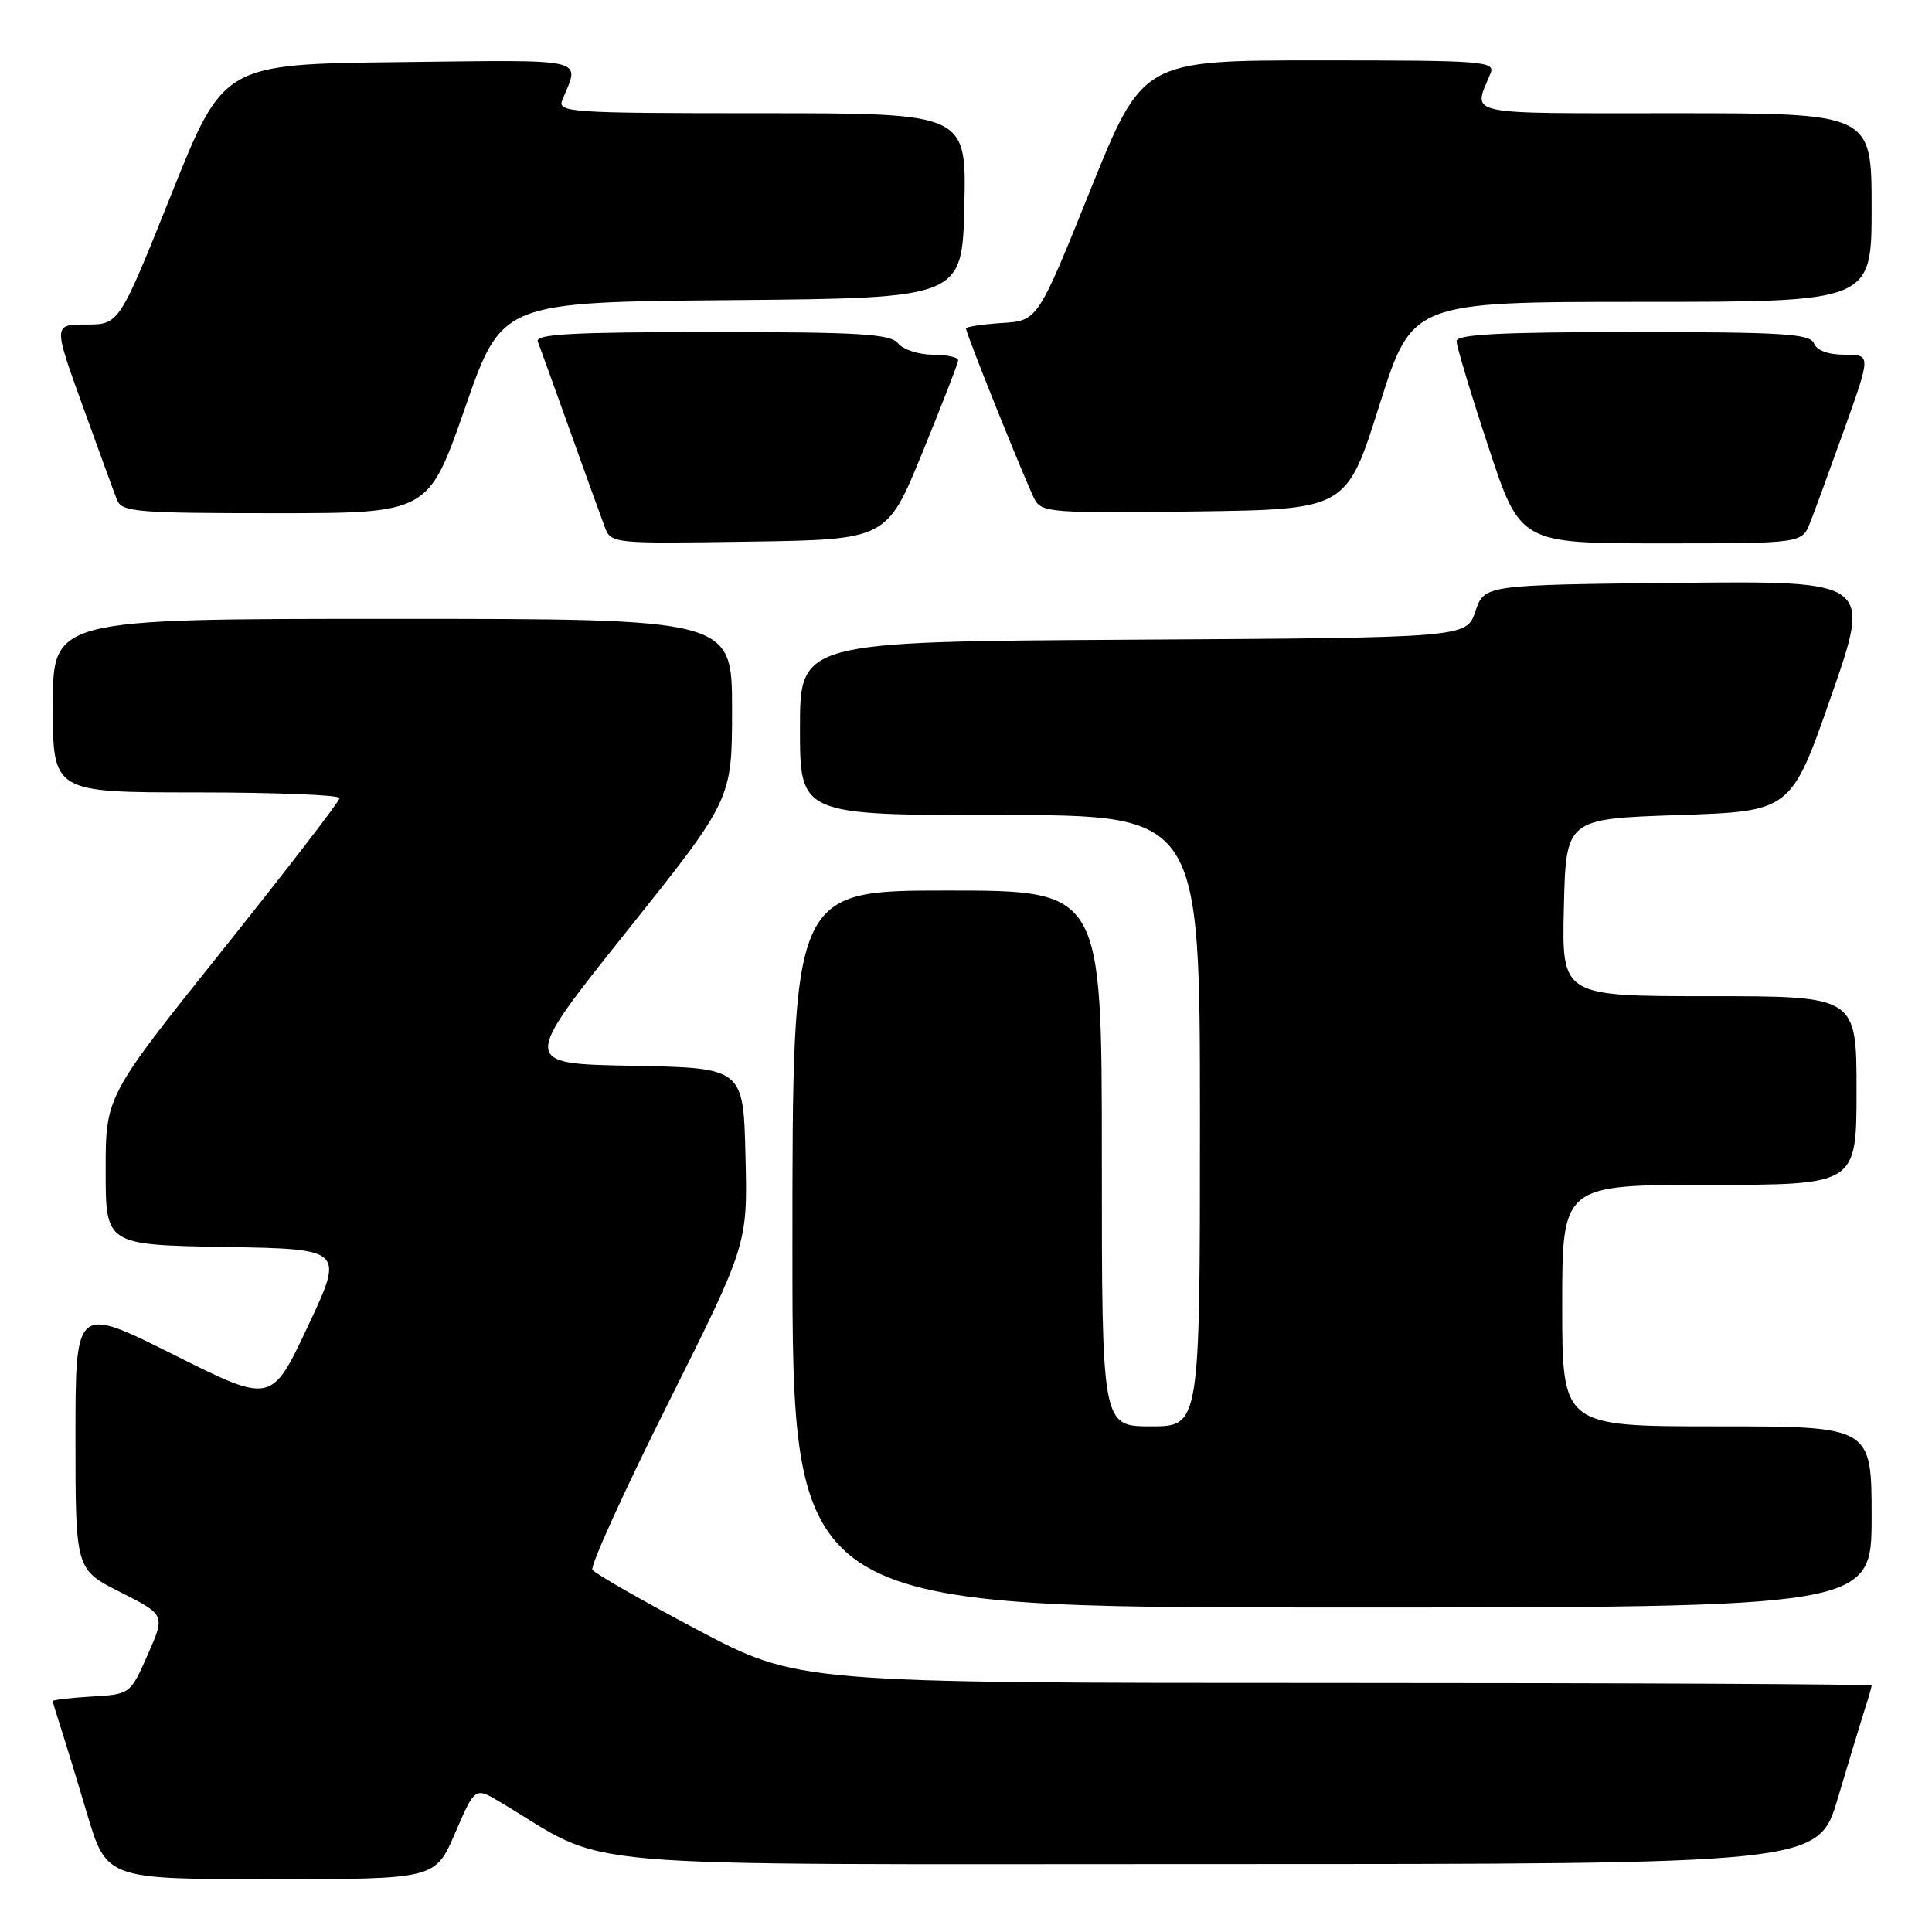 <?xml version="1.0" encoding="UTF-8" standalone="no"?>
<!DOCTYPE svg PUBLIC "-//W3C//DTD SVG 1.1//EN" "http://www.w3.org/Graphics/SVG/1.1/DTD/svg11.dtd" >
<svg xmlns="http://www.w3.org/2000/svg" xmlns:xlink="http://www.w3.org/1999/xlink" version="1.1" viewBox="0 0 256 256">
 <g >
 <path fill="currentColor"
d=" M 60.30 242.90 C 62.94 236.80 62.94 236.80 66.22 238.75 C 81.40 247.80 72.24 247.00 160.84 247.00 C 240.94 247.00 240.94 247.00 243.53 238.25 C 244.96 233.44 246.55 228.20 247.06 226.60 C 247.58 225.01 248.00 223.54 248.00 223.35 C 248.00 223.16 215.99 223.00 176.87 223.00 C 105.75 223.00 105.75 223.00 92.40 215.95 C 85.06 212.07 78.80 208.49 78.50 208.00 C 78.19 207.50 82.69 197.60 88.50 186.00 C 99.06 164.89 99.06 164.89 98.78 153.20 C 98.50 141.50 98.50 141.50 83.77 141.22 C 69.04 140.95 69.04 140.95 83.02 123.44 C 97.00 105.94 97.00 105.94 97.00 93.97 C 97.00 82.00 97.00 82.00 52.00 82.00 C 7.00 82.00 7.00 82.00 7.00 93.50 C 7.00 105.00 7.00 105.00 26.00 105.00 C 36.45 105.00 45.00 105.34 45.00 105.75 C 45.00 106.16 38.02 115.22 29.50 125.88 C 14.00 145.25 14.00 145.25 14.00 155.10 C 14.00 164.95 14.00 164.95 29.80 165.23 C 45.61 165.50 45.61 165.50 40.79 175.75 C 35.97 186.00 35.97 186.00 22.98 179.49 C 10.00 172.99 10.00 172.99 10.00 190.48 C 10.00 207.97 10.00 207.97 15.95 210.97 C 21.90 213.98 21.90 213.98 19.58 219.24 C 17.26 224.50 17.26 224.50 12.13 224.80 C 9.31 224.97 7.00 225.24 7.00 225.40 C 7.00 225.57 7.43 227.01 7.95 228.60 C 8.47 230.20 10.08 235.44 11.51 240.25 C 14.12 249.00 14.12 249.00 35.90 249.00 C 57.67 249.00 57.67 249.00 60.30 242.90 Z  M 248.00 201.00 C 248.00 189.00 248.00 189.00 227.50 189.00 C 207.00 189.00 207.00 189.00 207.00 173.00 C 207.00 157.00 207.00 157.00 226.50 157.00 C 246.00 157.00 246.00 157.00 246.00 144.50 C 246.00 132.00 246.00 132.00 226.47 132.00 C 206.94 132.00 206.94 132.00 207.22 120.25 C 207.50 108.50 207.50 108.50 222.41 108.00 C 237.32 107.50 237.32 107.50 242.65 92.23 C 247.97 76.97 247.97 76.97 222.32 77.23 C 196.68 77.50 196.68 77.50 195.50 81.00 C 194.32 84.50 194.32 84.50 150.16 84.76 C 106.00 85.02 106.00 85.02 106.00 96.51 C 106.00 108.00 106.00 108.00 132.50 108.00 C 159.00 108.00 159.00 108.00 159.00 148.50 C 159.00 189.00 159.00 189.00 152.50 189.00 C 146.00 189.00 146.00 189.00 146.00 153.50 C 146.00 118.00 146.00 118.00 125.50 118.00 C 105.00 118.00 105.00 118.00 105.00 165.50 C 105.00 213.00 105.00 213.00 176.50 213.00 C 248.00 213.00 248.00 213.00 248.00 201.00 Z  M 122.21 60.00 C 124.80 53.67 126.94 48.16 126.96 47.75 C 126.98 47.34 125.48 47.00 123.62 47.00 C 121.76 47.00 119.68 46.33 119.00 45.50 C 117.96 44.24 113.93 44.00 94.27 44.00 C 75.90 44.00 70.89 44.27 71.26 45.25 C 71.52 45.94 73.43 51.22 75.50 57.00 C 77.57 62.78 79.64 68.52 80.11 69.77 C 80.96 72.04 81.04 72.04 99.23 71.77 C 117.50 71.50 117.50 71.50 122.21 60.00 Z  M 239.85 69.25 C 240.45 67.74 242.51 62.11 244.43 56.75 C 247.91 47.00 247.91 47.00 244.43 47.00 C 242.25 47.00 240.72 46.44 240.36 45.50 C 239.87 44.23 236.26 44.00 216.39 44.00 C 198.76 44.00 193.00 44.30 193.00 45.21 C 193.00 45.88 194.90 52.18 197.22 59.21 C 201.44 72.00 201.44 72.00 220.10 72.00 C 238.76 72.00 238.76 72.00 239.85 69.25 Z  M 61.63 54.02 C 66.50 40.03 66.50 40.03 97.00 39.77 C 127.50 39.50 127.50 39.50 127.78 27.25 C 128.06 15.00 128.06 15.00 100.92 15.00 C 75.47 15.00 73.83 14.89 74.51 13.25 C 76.84 7.58 78.37 7.94 52.93 8.23 C 29.61 8.50 29.61 8.50 22.70 25.75 C 15.79 43.00 15.79 43.00 11.42 43.00 C 7.06 43.00 7.06 43.00 10.94 53.75 C 13.07 59.66 15.13 65.29 15.51 66.25 C 16.15 67.84 18.11 68.00 36.49 68.00 C 56.77 68.00 56.77 68.00 61.63 54.02 Z  M 182.76 53.75 C 187.10 40.00 187.10 40.00 217.55 40.00 C 248.00 40.00 248.00 40.00 248.00 27.50 C 248.00 15.00 248.00 15.00 221.88 15.00 C 193.42 15.00 195.18 15.38 197.49 9.75 C 198.17 8.11 196.71 8.00 174.80 8.00 C 151.40 8.00 151.40 8.00 144.45 25.25 C 137.50 42.50 137.50 42.50 132.75 42.80 C 130.14 42.97 128.00 43.30 128.00 43.53 C 128.00 44.21 136.03 64.19 137.12 66.22 C 138.02 67.90 139.61 68.02 158.26 67.77 C 178.42 67.50 178.42 67.50 182.76 53.75 Z "/>
</g>
</svg>